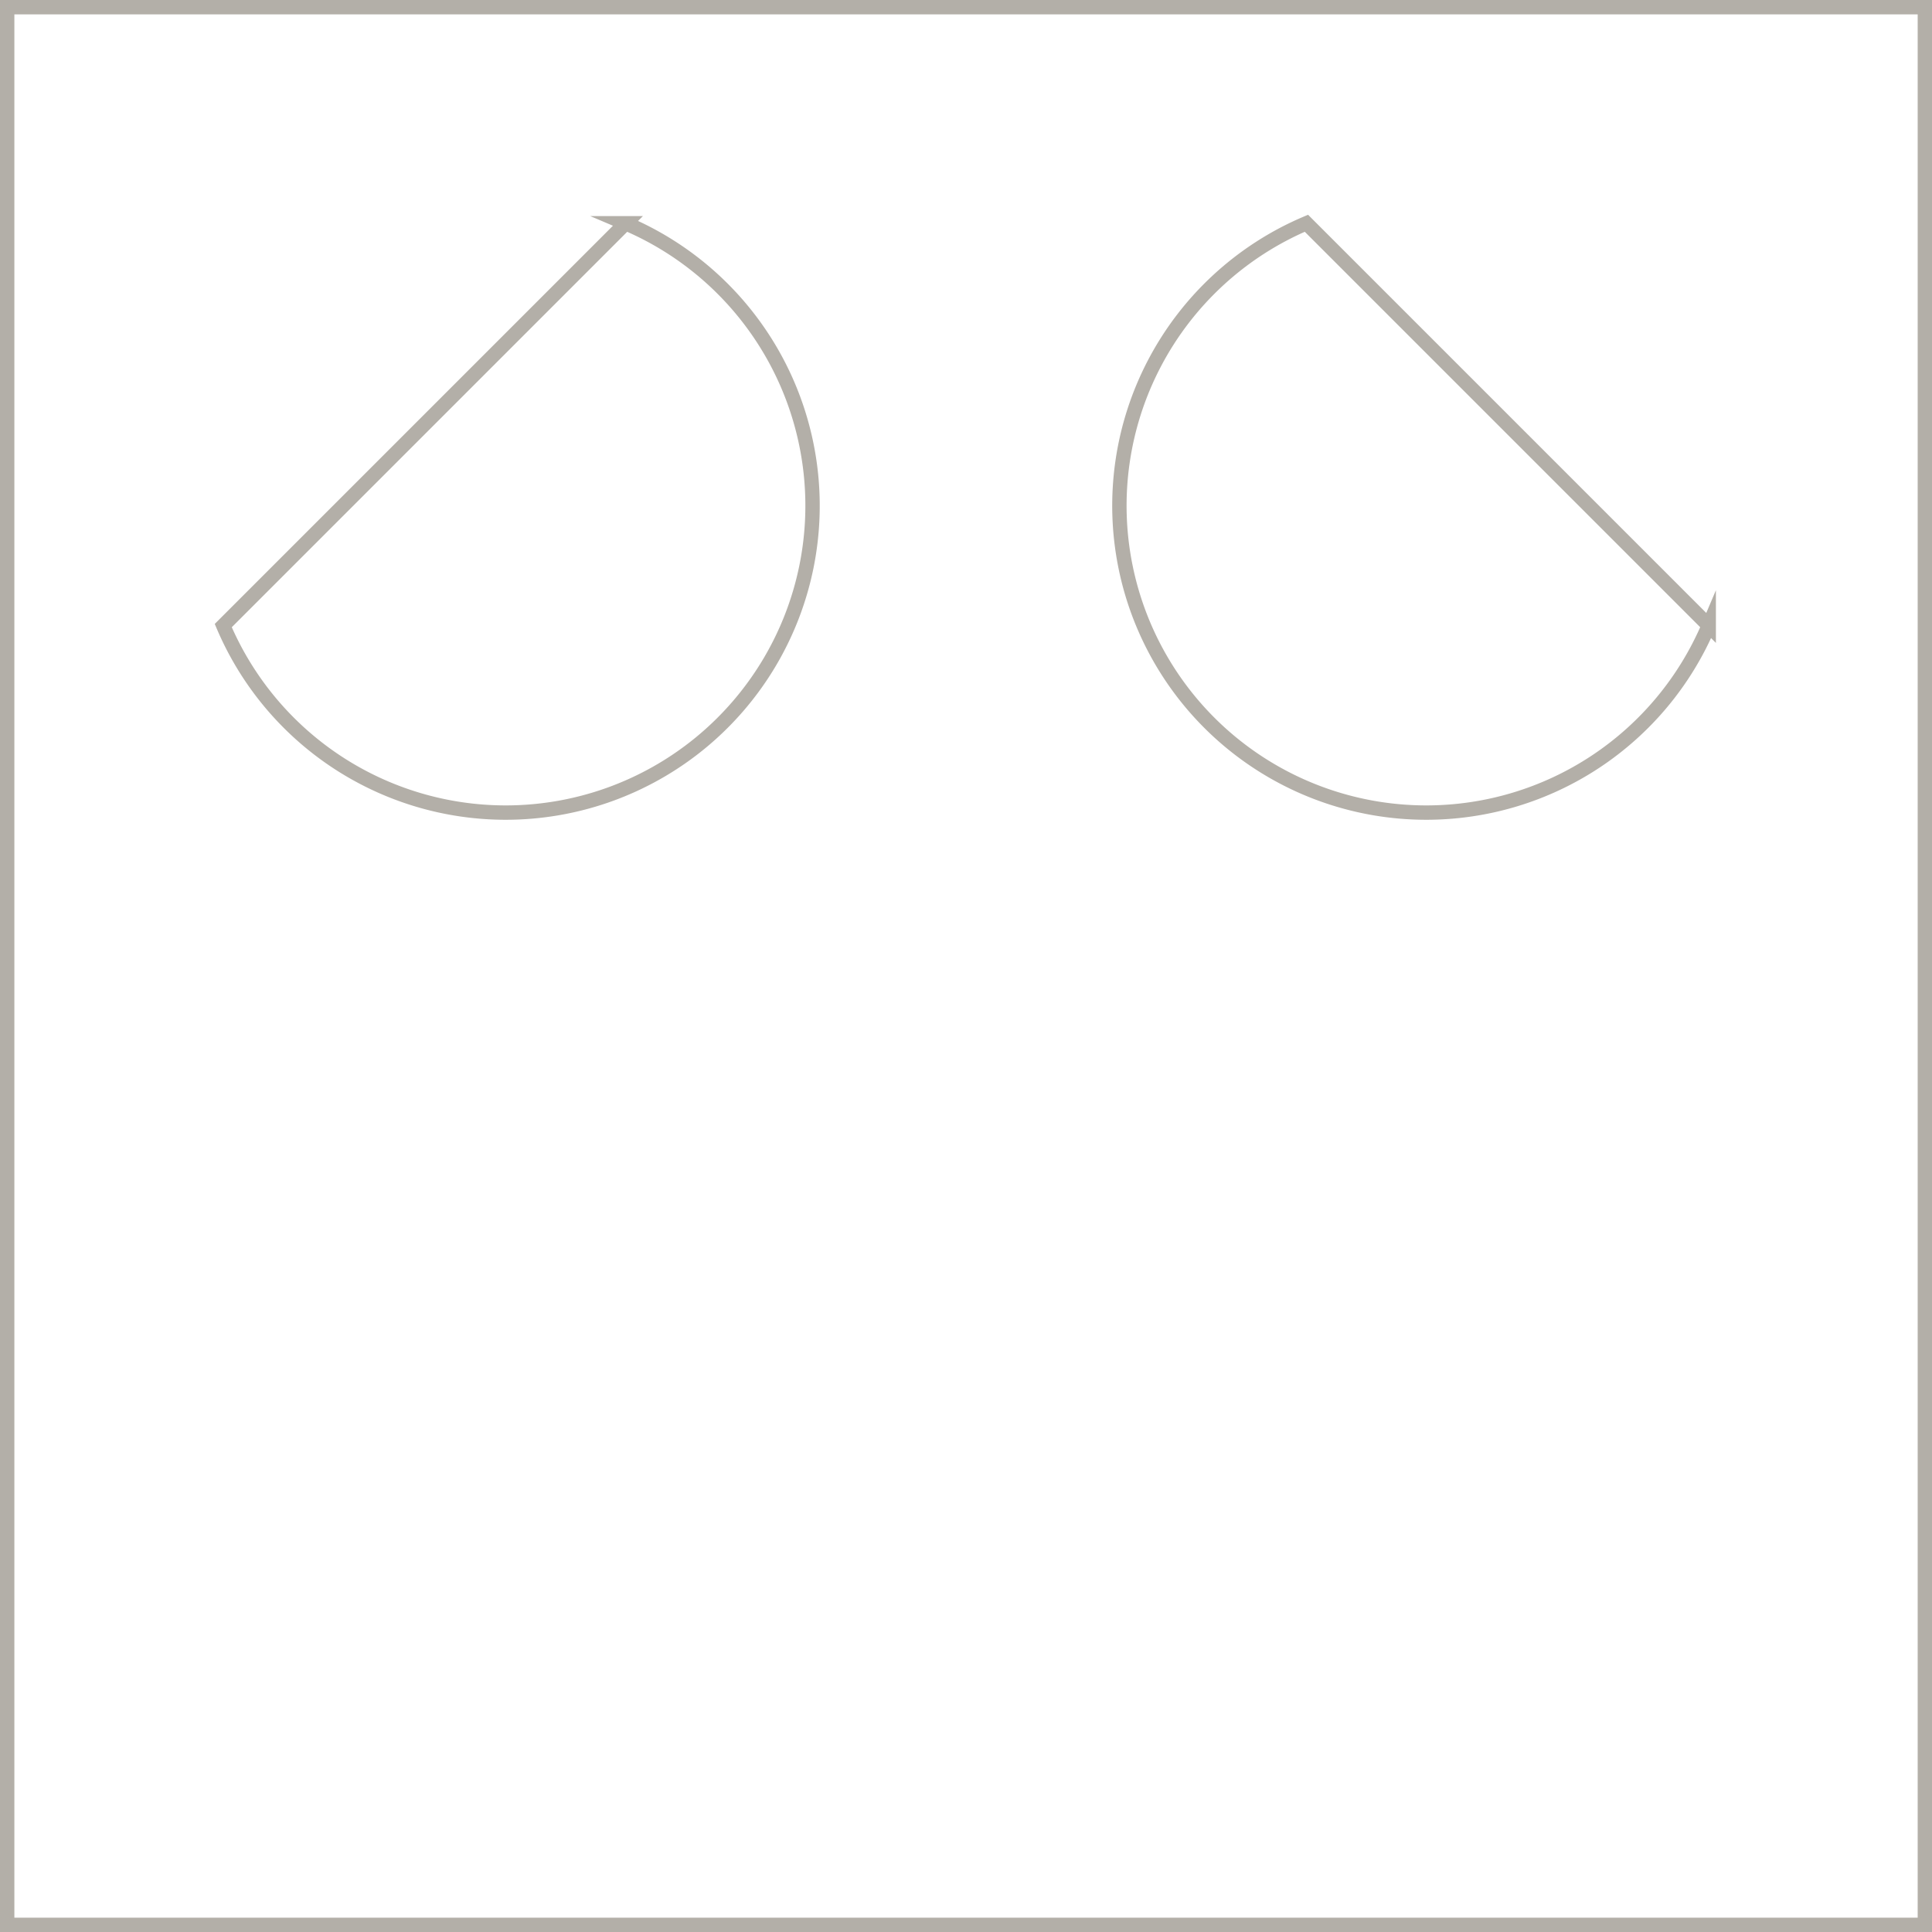 <svg xmlns="http://www.w3.org/2000/svg" width="201.695" height="201.695" viewBox="0 0 201.695 201.695"><defs><style>.a{fill:none;stroke:#b3afa8;stroke-miterlimit:10;stroke-width:1.5px;}</style></defs><path class="a" d="M270.75.75v200.2h200.2V.75ZM322.8,84.832a32.03,32.03,0,0,1-29.493-19.523l42-42A32.034,32.034,0,0,1,322.8,84.832Zm96.094,0a32.034,32.034,0,0,1-12.508-61.524l42,42A32.03,32.03,0,0,1,418.895,84.832Z" transform="translate(-270)"/></svg>